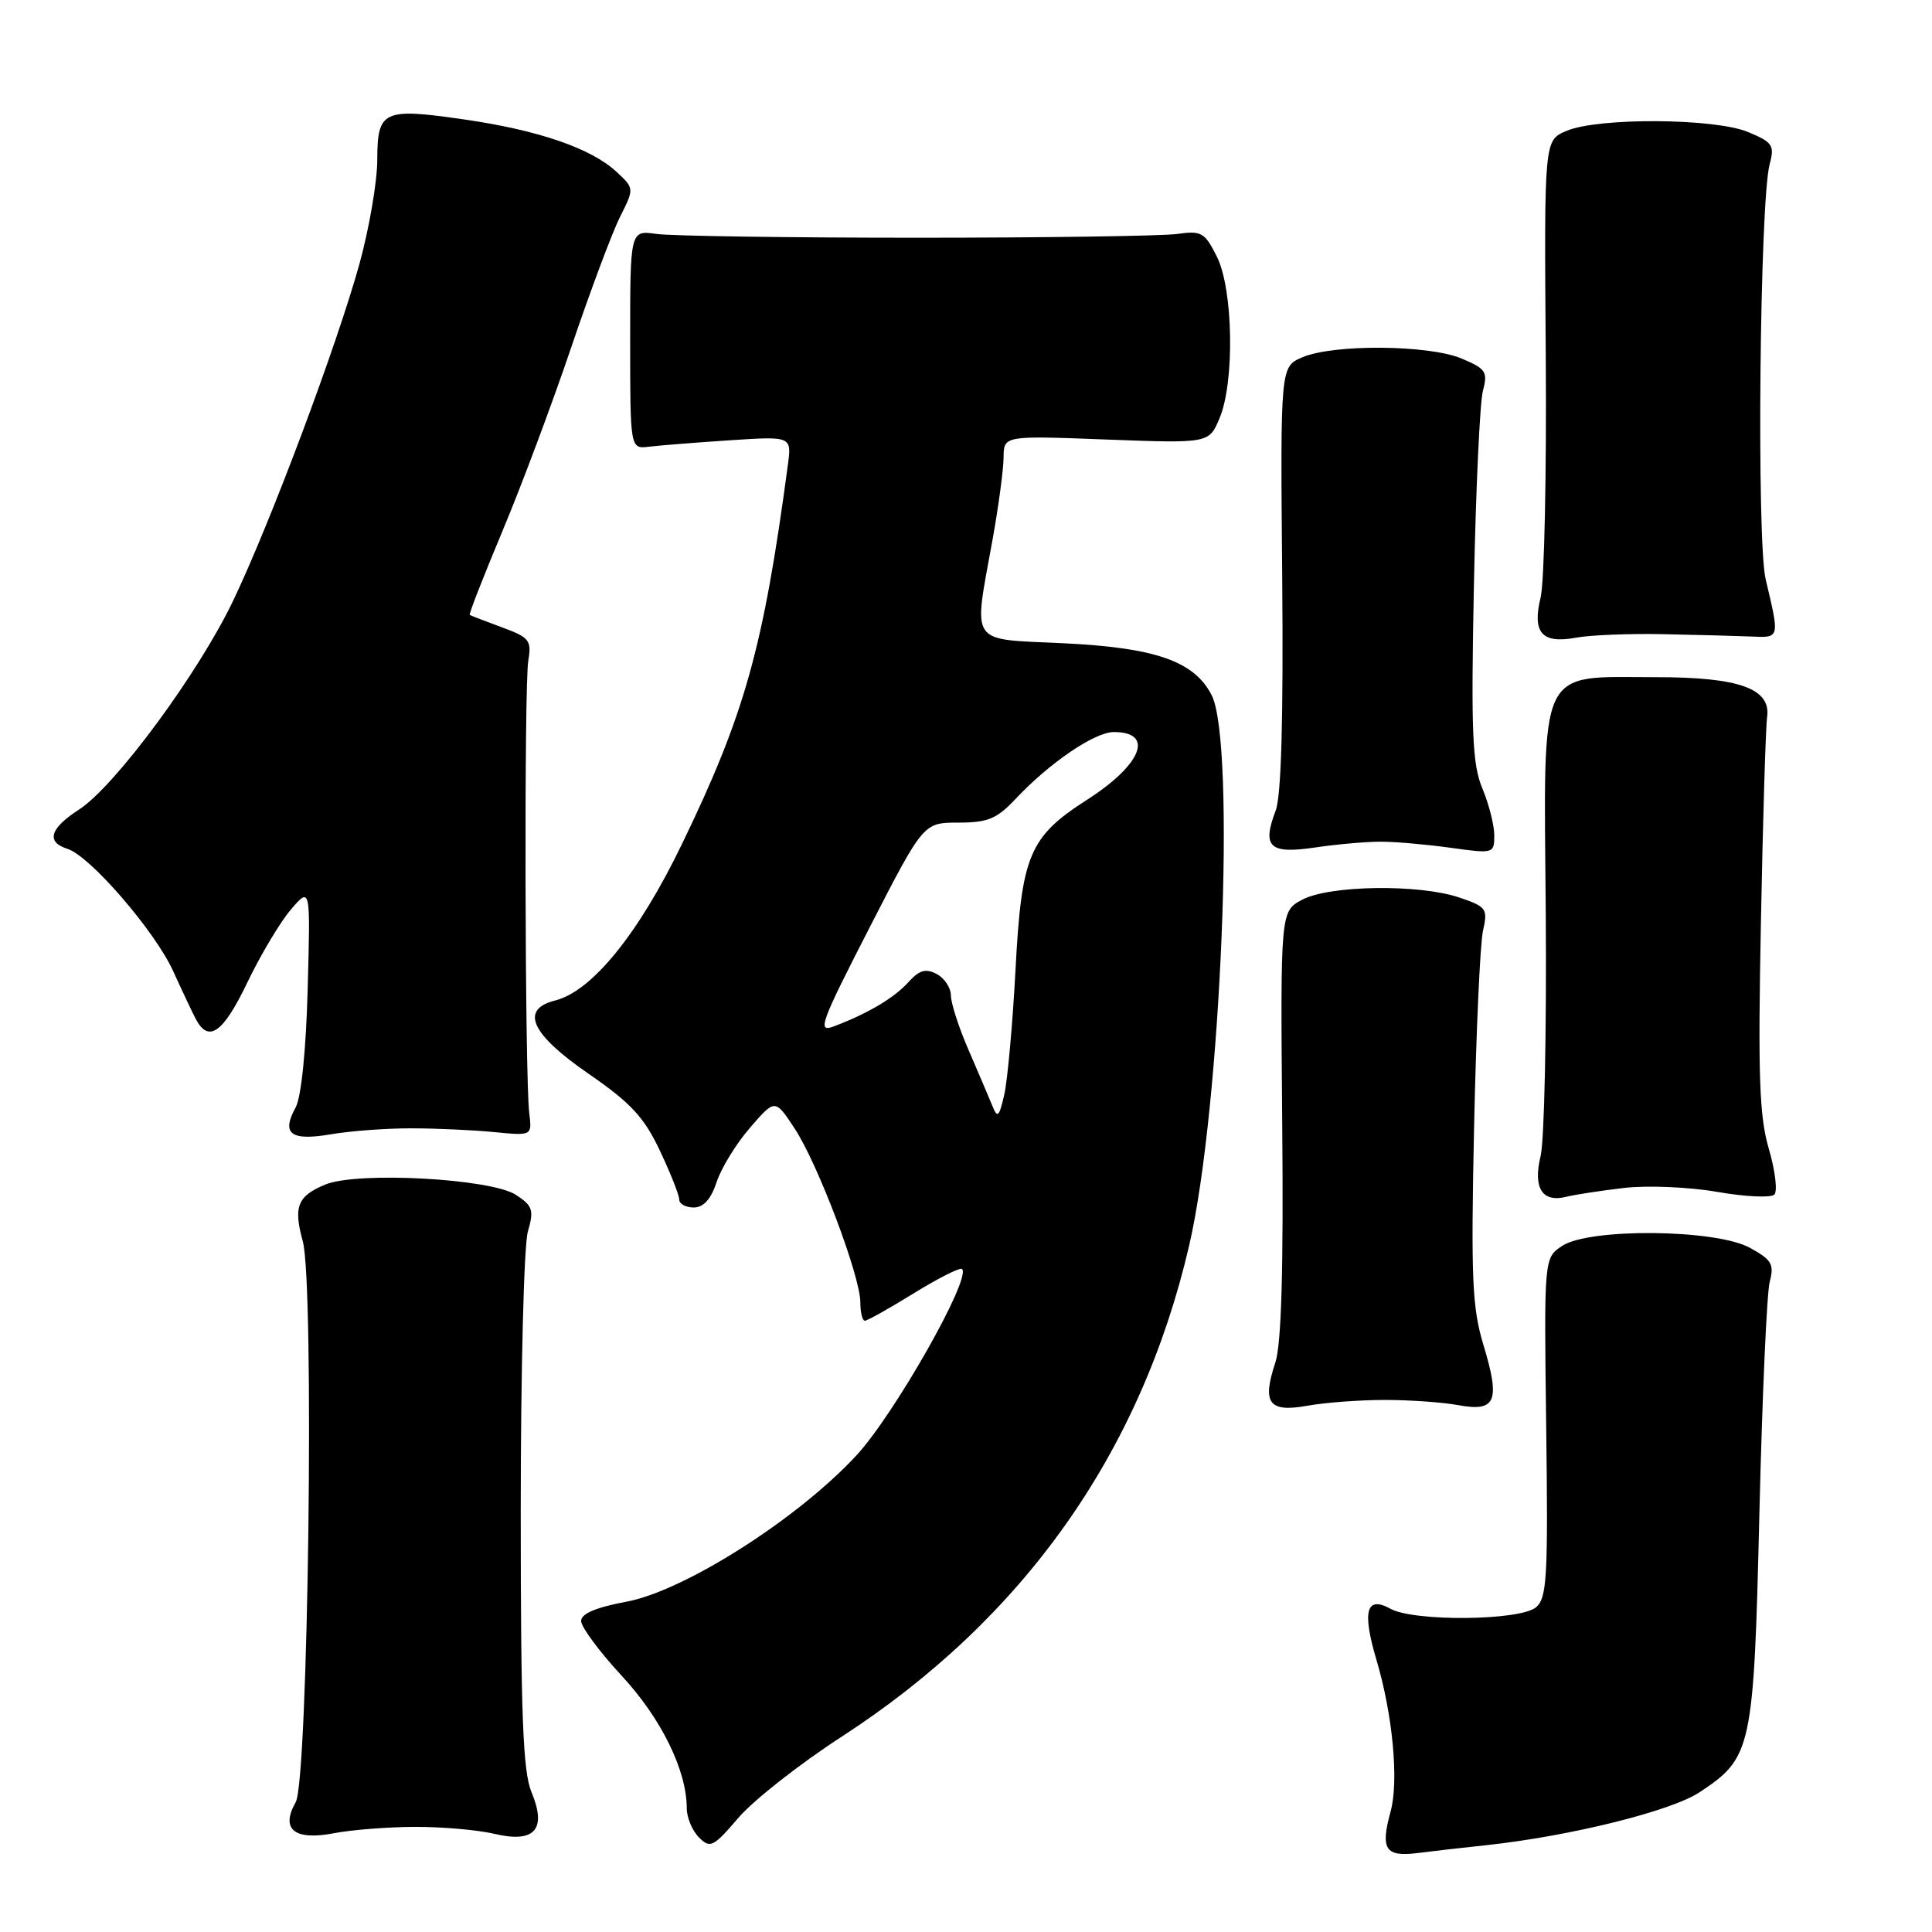 <?xml version="1.0" encoding="UTF-8" standalone="no"?>
<!DOCTYPE svg PUBLIC "-//W3C//DTD SVG 1.1//EN" "http://www.w3.org/Graphics/SVG/1.1/DTD/svg11.dtd" >
<svg xmlns="http://www.w3.org/2000/svg" xmlns:xlink="http://www.w3.org/1999/xlink" version="1.1" viewBox="0 0 256 256">
 <g >
 <path fill="currentColor"
d=" M 197.00 244.49 C 208.03 243.30 221.43 239.98 225.19 237.49 C 232.15 232.89 232.38 231.82 233.13 200.50 C 233.50 185.10 234.11 171.30 234.50 169.83 C 235.11 167.51 234.76 166.92 231.85 165.33 C 227.33 162.86 210.59 162.70 206.99 165.09 C 204.59 166.68 204.59 166.68 204.88 189.15 C 205.14 209.04 204.98 211.77 203.52 212.98 C 201.38 214.76 187.36 214.89 184.24 213.17 C 181.04 211.40 180.47 213.48 182.38 219.92 C 184.55 227.21 185.37 236.00 184.26 240.04 C 182.89 245.05 183.55 246.07 187.83 245.54 C 189.85 245.28 193.97 244.81 197.00 244.49 Z  M 111.48 230.15 C 135.61 214.52 151.19 192.51 157.57 165.04 C 161.82 146.72 163.79 98.37 160.54 92.09 C 158.22 87.60 153.08 85.81 140.83 85.23 C 128.26 84.63 128.96 85.66 131.52 71.50 C 132.31 67.10 132.97 62.20 132.98 60.61 C 133.00 57.72 133.00 57.72 146.60 58.24 C 160.20 58.75 160.20 58.75 161.60 55.41 C 163.62 50.58 163.41 38.33 161.24 34.00 C 159.64 30.80 159.19 30.54 155.99 31.00 C 154.07 31.27 138.55 31.50 121.50 31.50 C 104.45 31.50 88.92 31.27 87.00 31.00 C 83.50 30.50 83.50 30.50 83.50 45.00 C 83.50 59.50 83.50 59.50 86.00 59.19 C 87.38 59.02 92.19 58.64 96.70 58.34 C 104.91 57.80 104.91 57.80 104.39 61.65 C 101.15 85.85 98.71 94.58 90.37 111.83 C 84.62 123.73 78.44 131.35 73.56 132.57 C 68.87 133.75 70.34 137.00 77.96 142.26 C 83.58 146.13 85.34 148.03 87.43 152.45 C 88.84 155.43 90.00 158.35 90.00 158.94 C 90.00 159.52 90.87 160.00 91.92 160.00 C 93.22 160.00 94.21 158.90 94.96 156.62 C 95.57 154.77 97.56 151.52 99.39 149.42 C 102.70 145.59 102.70 145.59 105.30 149.54 C 108.38 154.23 114.00 169.11 114.00 172.57 C 114.00 173.91 114.27 175.00 114.60 175.00 C 114.93 175.00 117.86 173.36 121.11 171.35 C 124.37 169.34 127.23 167.90 127.48 168.15 C 128.73 169.39 118.50 187.42 113.47 192.86 C 105.67 201.28 90.68 210.81 82.98 212.24 C 78.96 212.99 77.00 213.82 77.00 214.79 C 77.00 215.58 79.42 218.85 82.38 222.05 C 87.62 227.70 91.00 234.59 91.00 239.61 C 91.00 240.84 91.73 242.58 92.62 243.47 C 94.10 244.96 94.52 244.75 97.85 240.86 C 99.84 238.54 105.97 233.72 111.48 230.15 Z  M 55.00 242.07 C 58.58 242.06 63.30 242.47 65.50 242.99 C 70.86 244.26 72.49 242.42 70.42 237.45 C 69.29 234.76 69.00 227.16 69.00 200.28 C 69.00 181.69 69.42 165.02 69.94 163.22 C 70.77 160.33 70.59 159.78 68.37 158.33 C 65.07 156.16 47.34 155.20 43.10 156.96 C 39.41 158.49 38.86 159.89 40.12 164.47 C 41.68 170.12 40.85 235.89 39.18 238.81 C 37.13 242.40 39.02 243.92 44.26 242.91 C 46.59 242.46 51.42 242.08 55.00 242.07 Z  M 183.50 185.50 C 186.80 185.50 191.21 185.81 193.30 186.20 C 198.23 187.10 198.82 185.65 196.55 178.17 C 195.07 173.27 194.90 169.32 195.32 149.49 C 195.59 136.85 196.12 125.09 196.50 123.36 C 197.16 120.40 196.98 120.15 193.35 118.92 C 188.06 117.13 176.23 117.29 172.58 119.20 C 169.66 120.74 169.66 120.74 169.90 148.87 C 170.08 168.27 169.79 178.10 168.99 180.54 C 167.20 185.94 168.12 187.18 173.22 186.27 C 175.58 185.84 180.20 185.50 183.50 185.50 Z  M 215.17 157.41 C 218.27 157.05 223.77 157.28 227.53 157.93 C 231.25 158.58 234.66 158.74 235.11 158.29 C 235.55 157.85 235.23 155.12 234.38 152.23 C 233.12 147.92 232.93 142.61 233.33 122.24 C 233.59 108.63 233.96 96.39 234.15 95.03 C 234.69 91.25 230.48 89.73 219.50 89.73 C 203.59 89.73 204.56 87.67 204.82 121.00 C 204.94 136.68 204.63 151.15 204.14 153.17 C 203.11 157.41 204.34 159.38 207.54 158.58 C 208.66 158.30 212.10 157.77 215.17 157.41 Z  M 54.50 149.51 C 57.80 149.51 62.75 149.74 65.50 150.01 C 70.50 150.50 70.50 150.50 70.13 147.50 C 69.55 142.84 69.44 90.87 70.00 87.55 C 70.46 84.85 70.15 84.46 66.50 83.12 C 64.30 82.31 62.38 81.57 62.24 81.48 C 62.10 81.39 64.05 76.41 66.56 70.41 C 69.08 64.41 73.19 53.42 75.70 46.00 C 78.21 38.58 81.12 30.80 82.16 28.73 C 84.06 24.96 84.06 24.96 81.65 22.73 C 78.31 19.65 71.33 17.25 61.59 15.84 C 50.74 14.27 50.00 14.61 49.99 21.22 C 49.98 24.12 48.91 30.32 47.62 35.00 C 44.62 45.81 35.93 69.01 30.96 79.46 C 26.39 89.08 15.29 104.15 10.47 107.27 C 6.59 109.78 6.07 111.57 8.95 112.48 C 11.95 113.44 20.54 123.38 22.96 128.71 C 24.16 131.35 25.50 134.18 25.93 135.00 C 27.63 138.24 29.55 136.90 32.74 130.25 C 34.52 126.54 37.14 122.15 38.56 120.50 C 41.14 117.50 41.14 117.50 40.77 131.00 C 40.55 139.23 39.92 145.39 39.16 146.77 C 37.25 150.24 38.53 151.21 43.84 150.30 C 46.40 149.86 51.20 149.50 54.50 149.51 Z  M 183.00 111.53 C 184.93 111.53 189.09 111.90 192.25 112.34 C 197.90 113.13 198.00 113.10 198.00 110.69 C 198.00 109.35 197.29 106.54 196.42 104.47 C 195.09 101.27 194.91 97.10 195.30 77.59 C 195.55 64.89 196.09 53.26 196.50 51.75 C 197.16 49.27 196.88 48.85 193.65 47.50 C 189.29 45.68 176.69 45.58 172.58 47.34 C 169.65 48.58 169.65 48.58 169.90 76.54 C 170.06 95.24 169.78 105.47 169.03 107.42 C 167.20 112.24 168.20 113.19 174.23 112.30 C 177.13 111.87 181.07 111.52 183.00 111.53 Z  M 220.36 84.03 C 224.84 84.12 230.07 84.26 232.00 84.34 C 235.86 84.52 235.83 84.64 233.96 76.76 C 232.74 71.60 233.18 26.66 234.49 21.75 C 235.16 19.26 234.88 18.85 231.65 17.50 C 227.22 15.65 211.76 15.55 207.55 17.35 C 204.61 18.60 204.61 18.60 204.82 47.05 C 204.94 62.70 204.63 77.15 204.14 79.17 C 203.00 83.86 204.31 85.34 208.86 84.49 C 210.70 84.15 215.88 83.94 220.36 84.03 Z  M 131.48 146.50 C 131.03 145.40 129.62 142.08 128.34 139.13 C 127.05 136.17 126.00 132.92 126.00 131.91 C 126.00 130.90 125.16 129.62 124.13 129.07 C 122.67 128.29 121.83 128.53 120.38 130.13 C 118.48 132.23 115.05 134.27 110.52 135.99 C 108.25 136.86 108.65 135.72 115.19 122.97 C 122.36 109.00 122.36 109.00 126.99 109.00 C 130.89 109.00 132.09 108.50 134.56 105.87 C 139.07 101.07 145.05 97.00 147.59 97.00 C 153.00 97.00 151.31 101.31 144.06 105.96 C 136.37 110.89 135.36 113.31 134.56 128.50 C 134.18 135.65 133.51 143.07 133.08 145.00 C 132.39 148.03 132.17 148.23 131.48 146.50 Z "/>
</g>
</svg>